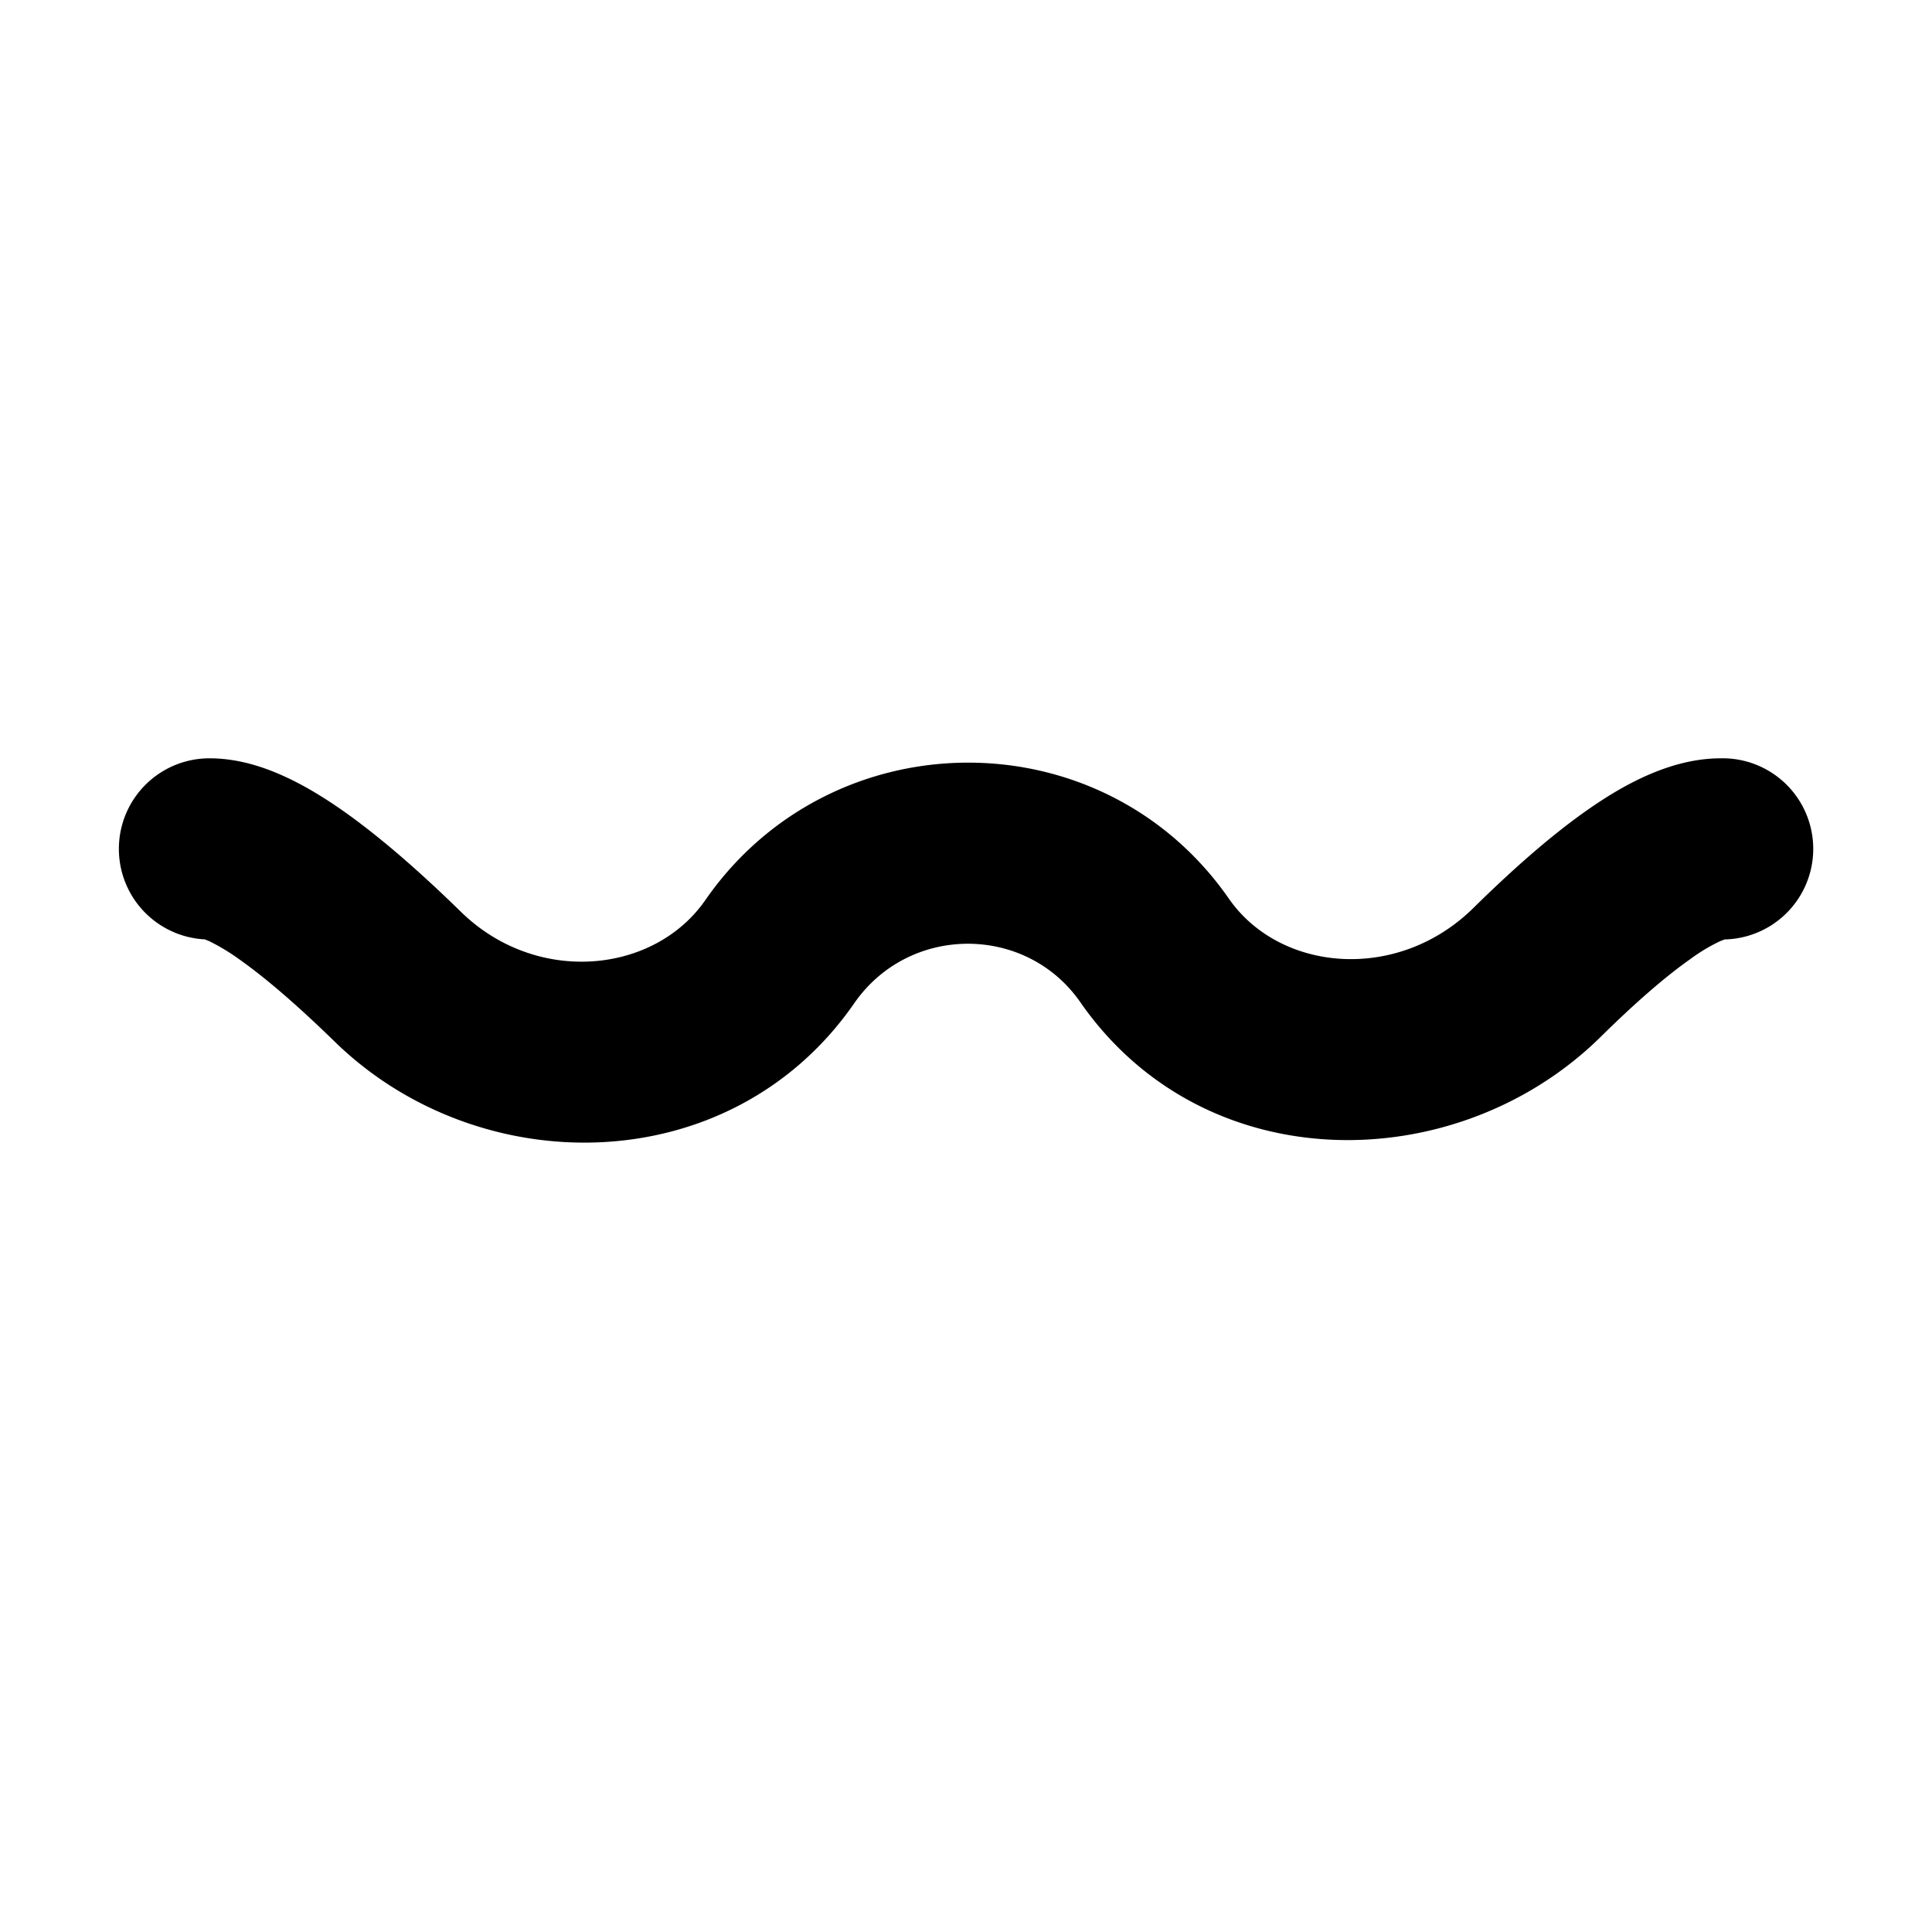 <svg xmlns="http://www.w3.org/2000/svg" xmlns:xlink="http://www.w3.org/1999/xlink" width="32" height="32" viewBox="0 0 32 32"><path fill="currentColor" fill-rule="evenodd" d="M1.969 14.06a1.5 1.5 0 0 1 1.5-1.5c.49 0 .93.155 1.26.308c.348.16.688.373 1.004.598c.631.45 1.291 1.04 1.905 1.64c1.247 1.216 3.195 1.028 4.045-.198c2.089-3.013 6.567-3.05 8.673-.021c.842 1.21 2.79 1.393 4.05.15c.594-.585 1.234-1.16 1.855-1.599c.544-.384 1.36-.878 2.239-.878a1.5 1.5 0 0 1 .065 3l-.077.03a3 3 0 0 0-.496.299c-.43.303-.939.751-1.48 1.285c-2.37 2.337-6.55 2.401-8.619-.575c-.898-1.292-2.835-1.294-3.744.018c-2.048 2.954-6.214 2.97-8.606.635c-.566-.552-1.1-1.021-1.551-1.342a3.5 3.5 0 0 0-.522-.319l-.077-.032a1.5 1.5 0 0 1-1.424-1.498" clip-rule="evenodd"/></svg>
